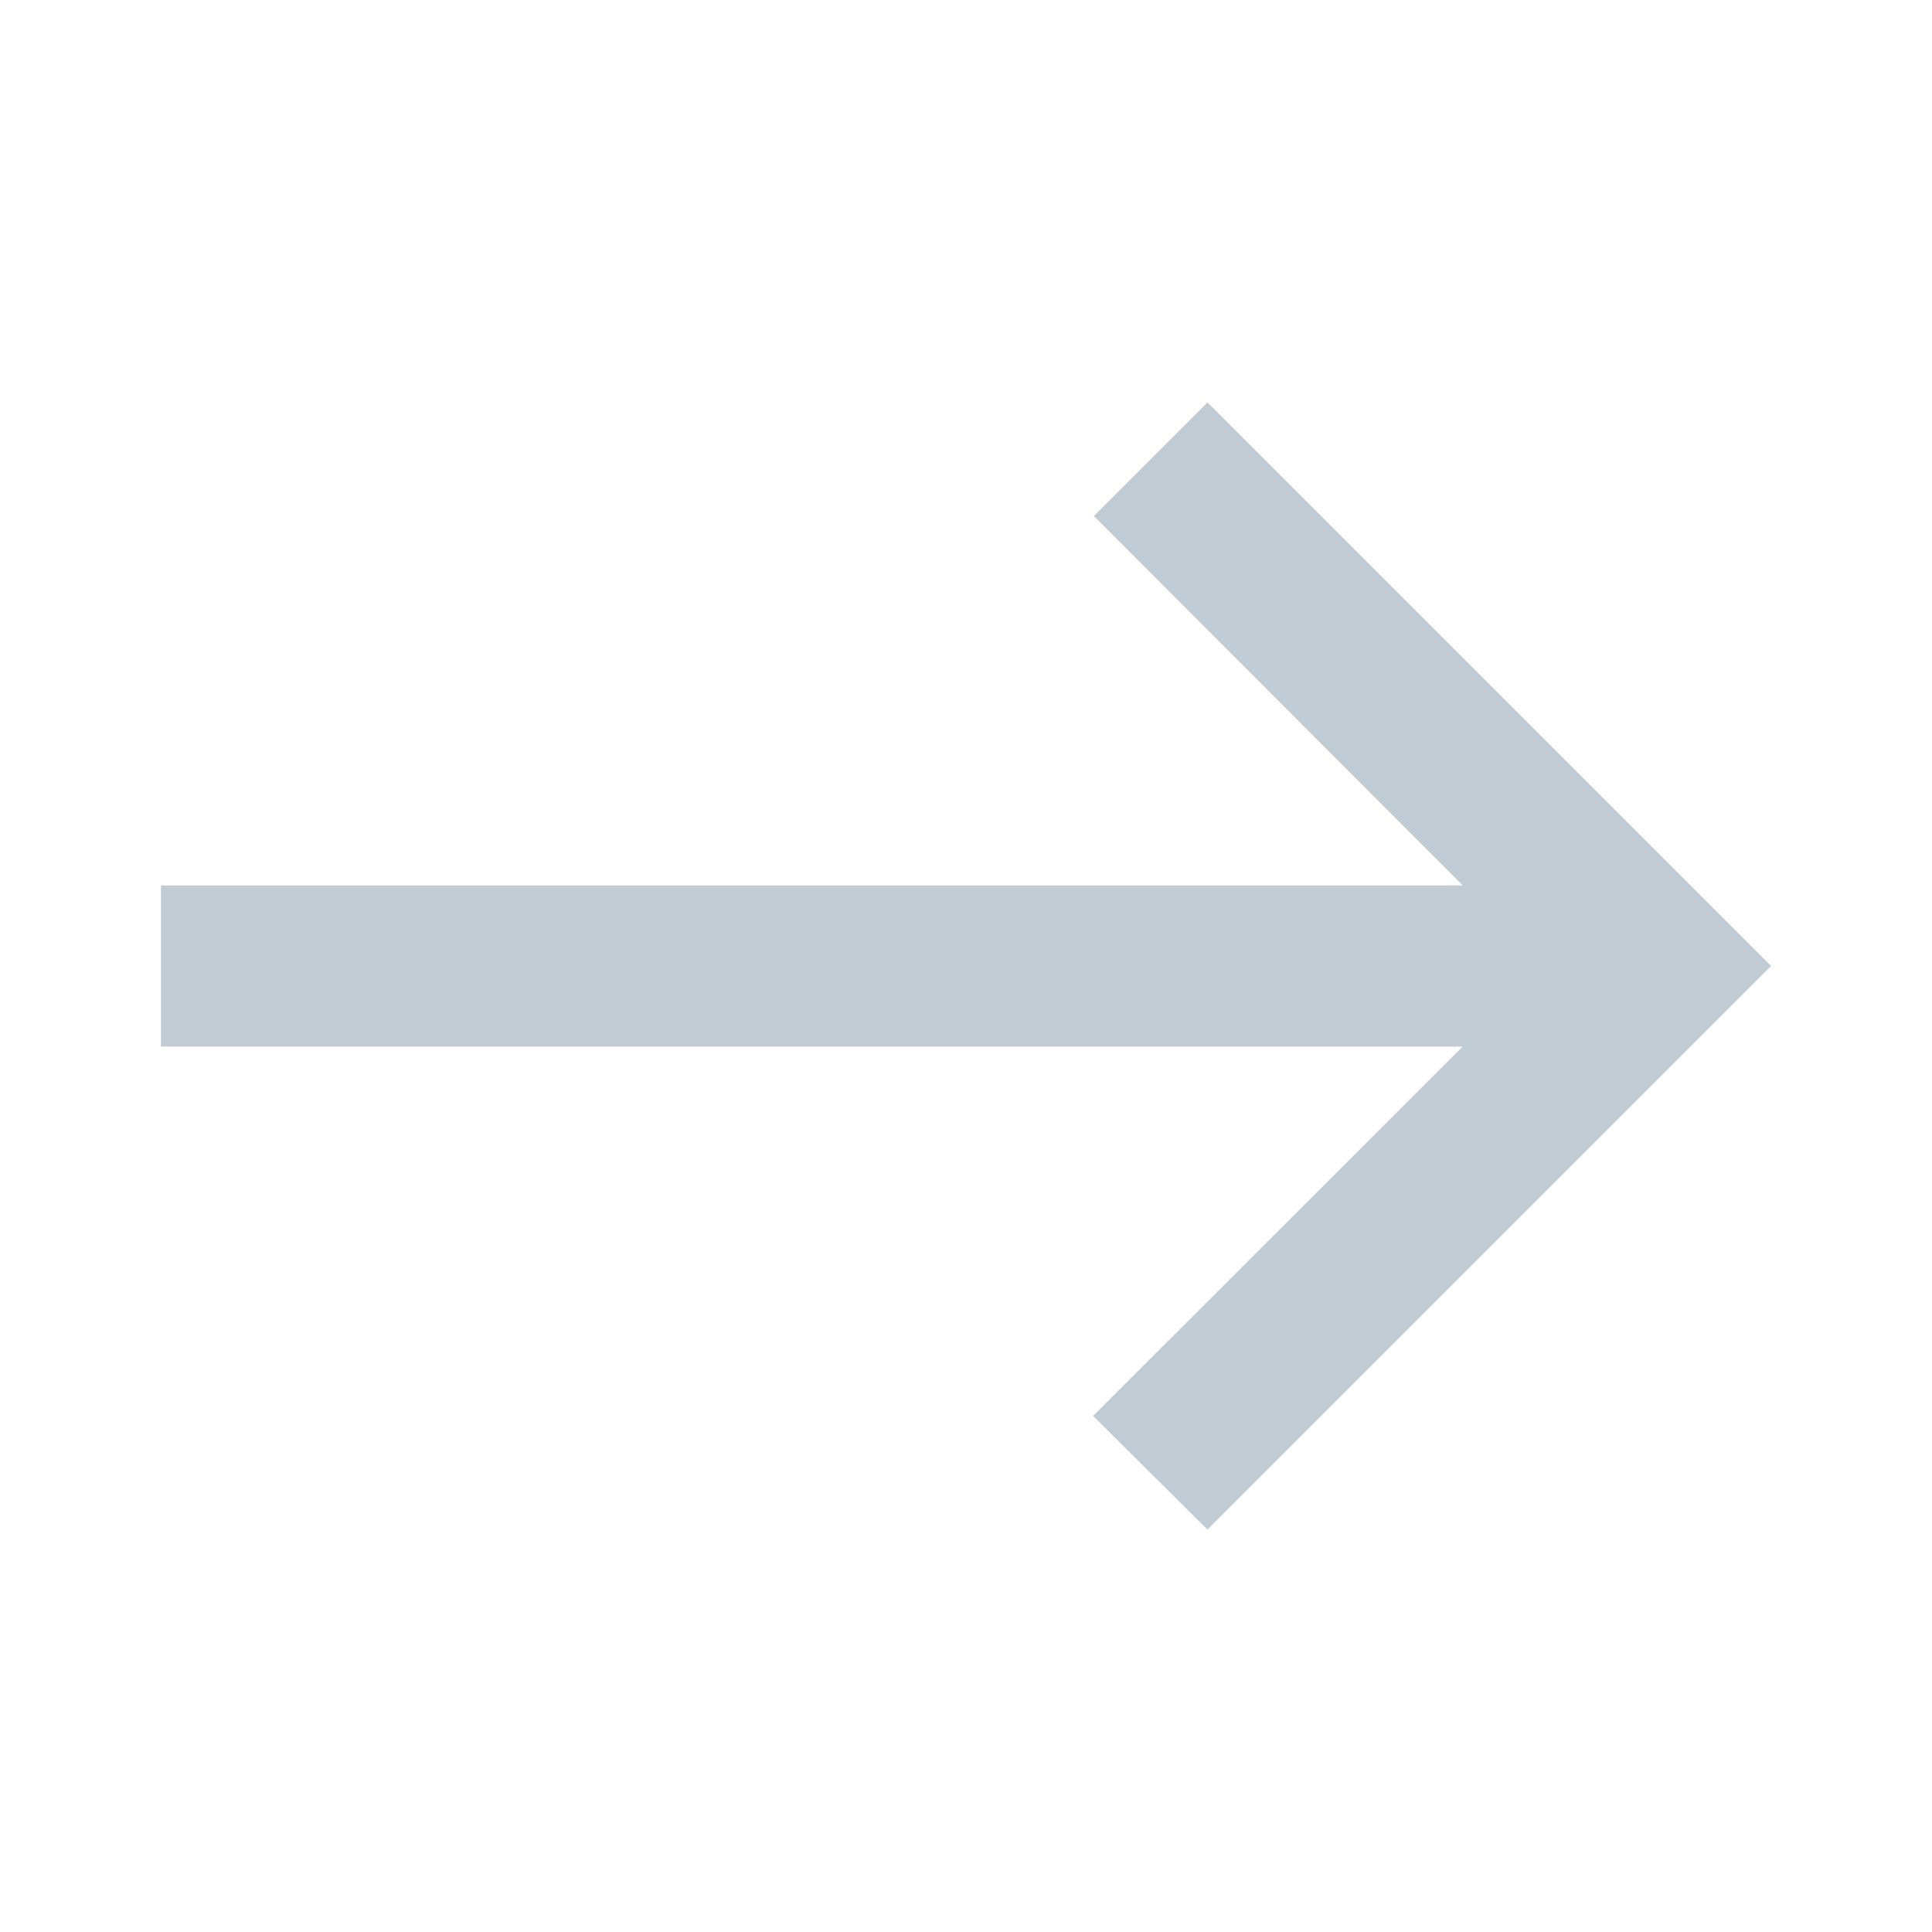 <svg width="10" height="10" viewBox="0 0 10 10" fill="none" xmlns="http://www.w3.org/2000/svg">
<g opacity="0.5" clip-path="url(#clip0_3072_1439)">
<path d="M6.25 2.083L5.662 2.671L7.571 4.583H0.833V5.417H7.571L5.658 7.329L6.25 7.917L9.167 5L6.25 2.083Z" fill="#405E7B" fill-opacity="0.65"/>
</g>
<defs>
<clipPath id="clip0_3072_1439">
<rect width="10" height="10" fill="white"/>
</clipPath>
</defs>
</svg>
